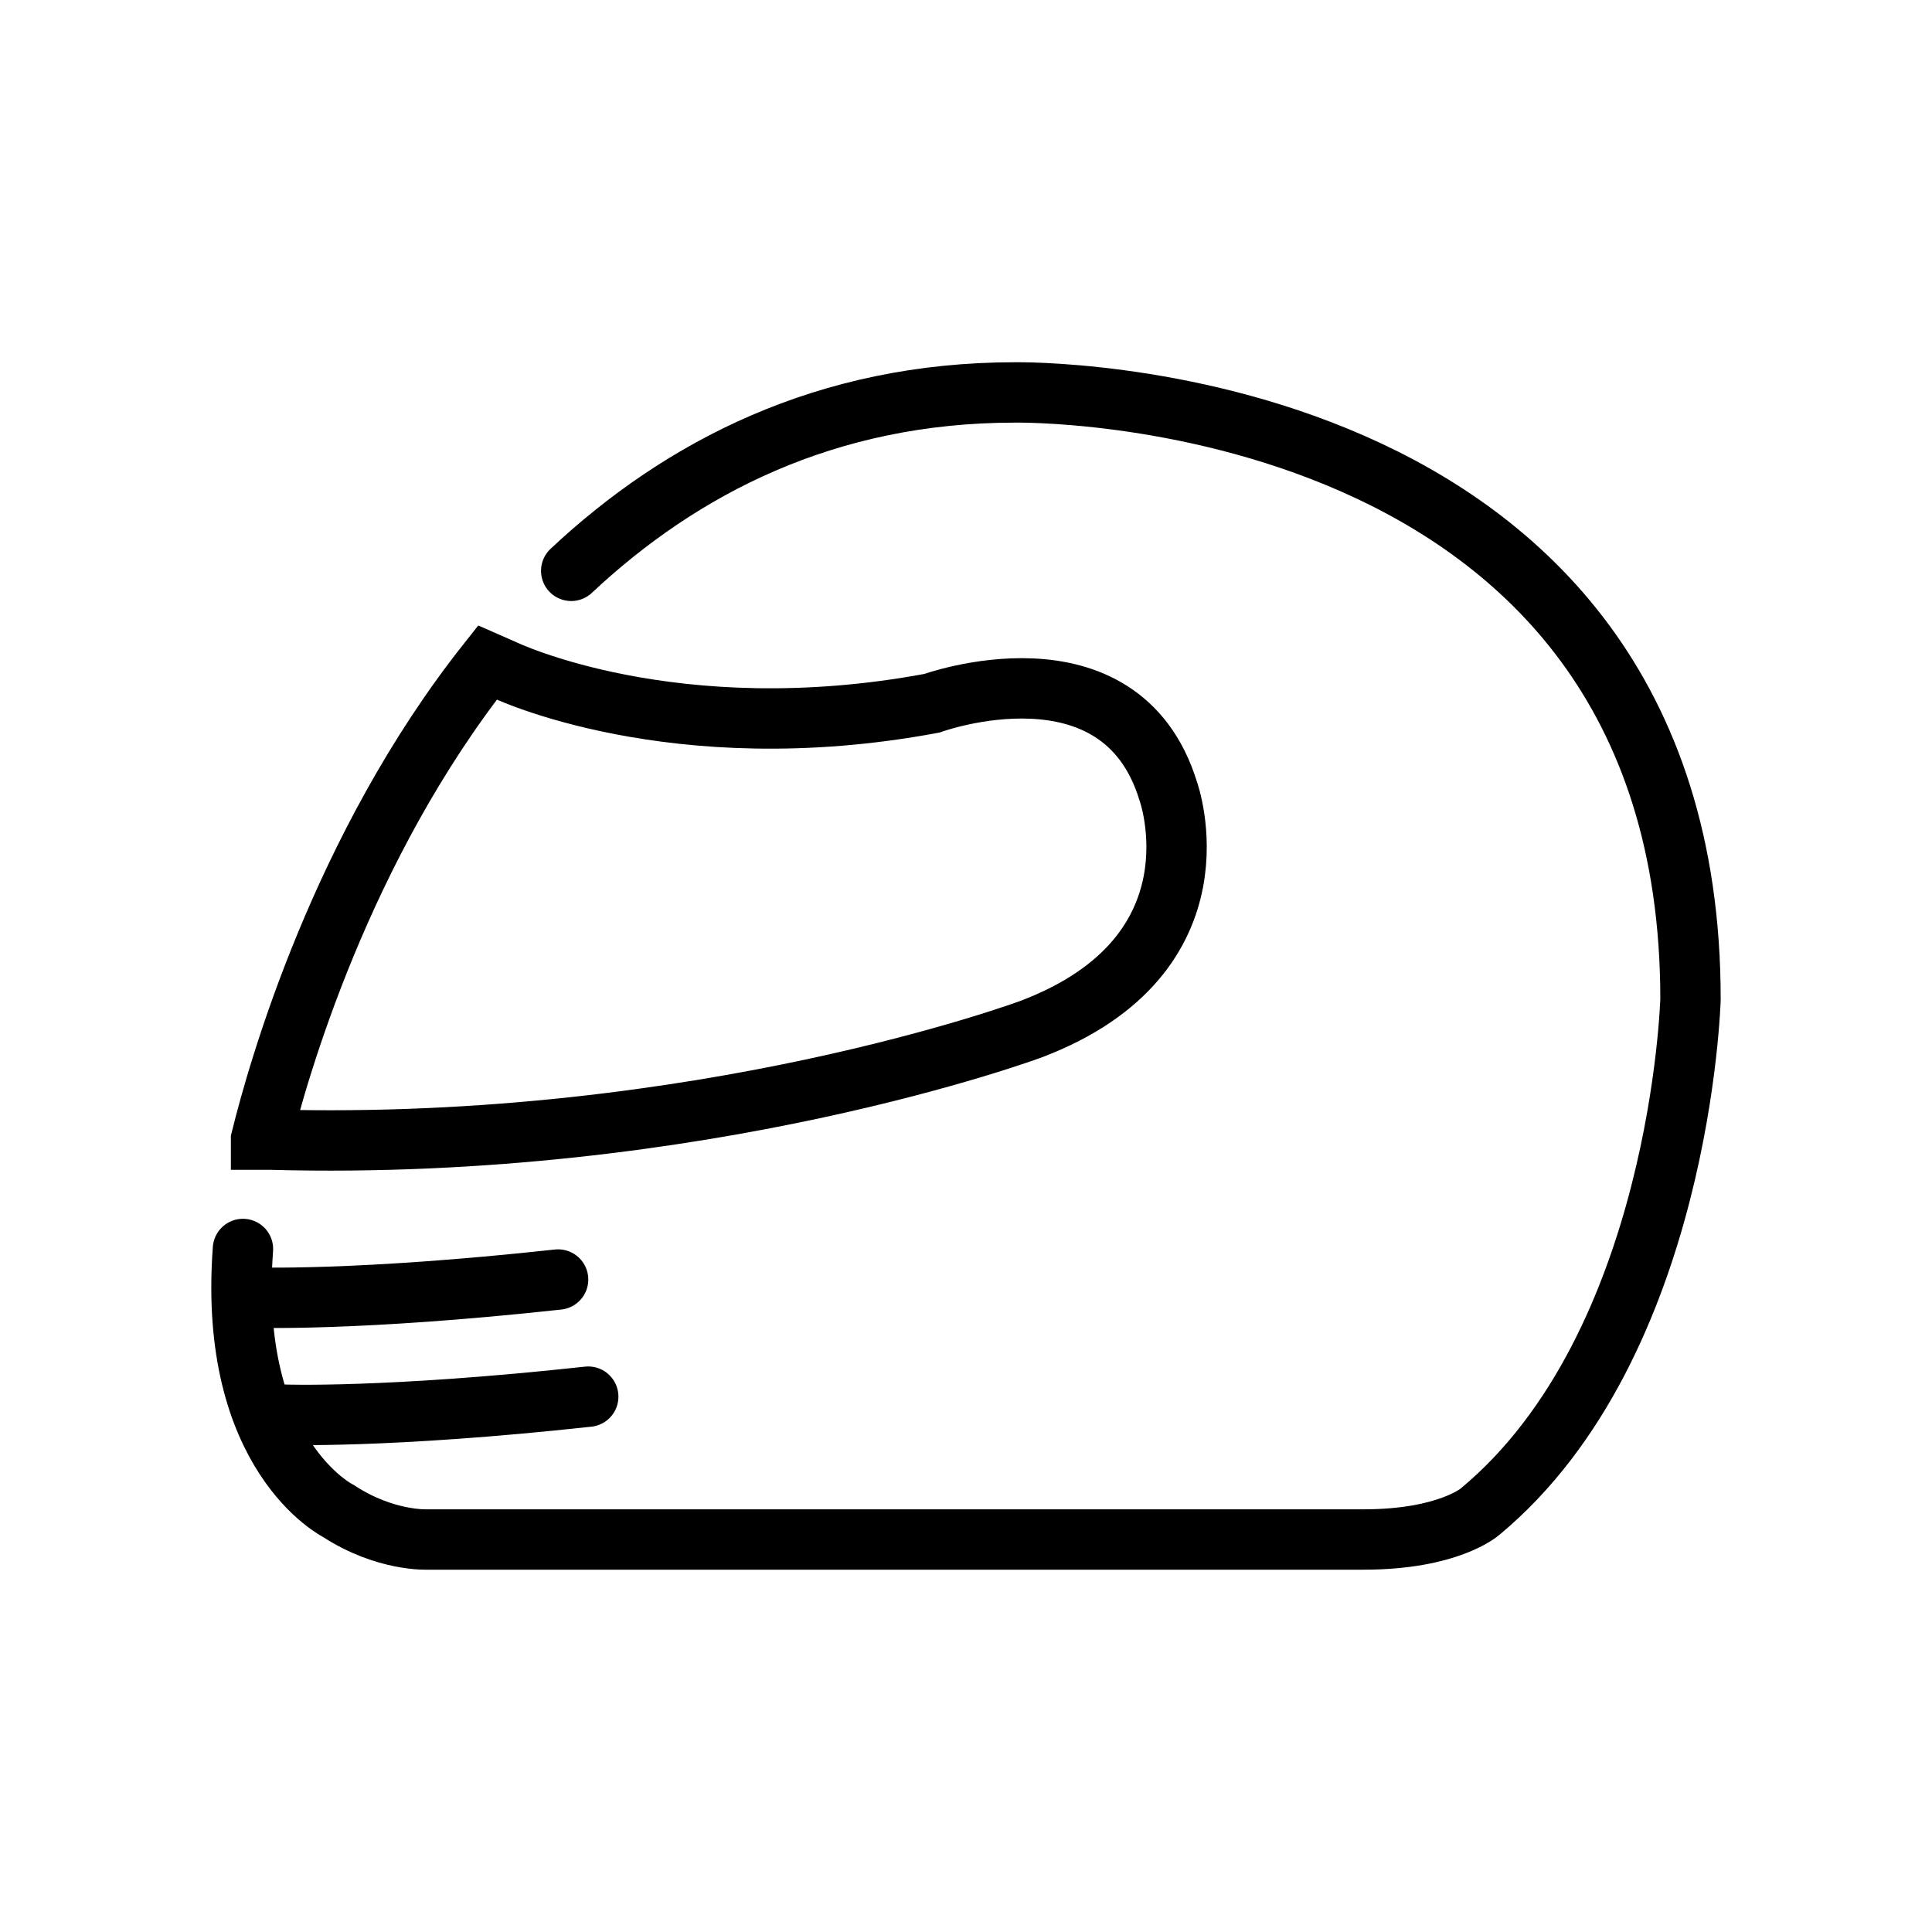 <svg width="32" height="32" viewBox="0 0 32 32" fill="none" xmlns="http://www.w3.org/2000/svg">
<path d="M9.461 9.455C11.284 7.746 13.684 6.5 16.811 6.5C16.811 6.5 28 6.296 28 16.547C28 16.547 27.846 22.273 24.513 25.039C24.513 25.039 23.991 25.499 22.585 25.499H7.088C7.088 25.499 6.387 25.537 5.607 25.028C5.607 25.028 3.769 24.118 4.024 20.687M4.178 21.491C4.178 21.491 5.888 21.559 9.244 21.193M4.677 23.431C4.677 23.431 6.387 23.499 9.743 23.133M4.324 18.872C4.605 17.732 5.652 14.03 8.074 10.973L8.34 11.09C8.34 11.09 11.152 12.448 15.435 11.648C15.435 11.648 18.554 10.516 19.349 13.101C19.349 13.101 20.328 15.807 17.088 17.042C17.088 17.042 11.648 19.072 4.489 18.876H4.324V18.872Z" stroke="currentColor" stroke-miterlimit="10" stroke-linecap="round"/>
</svg>
